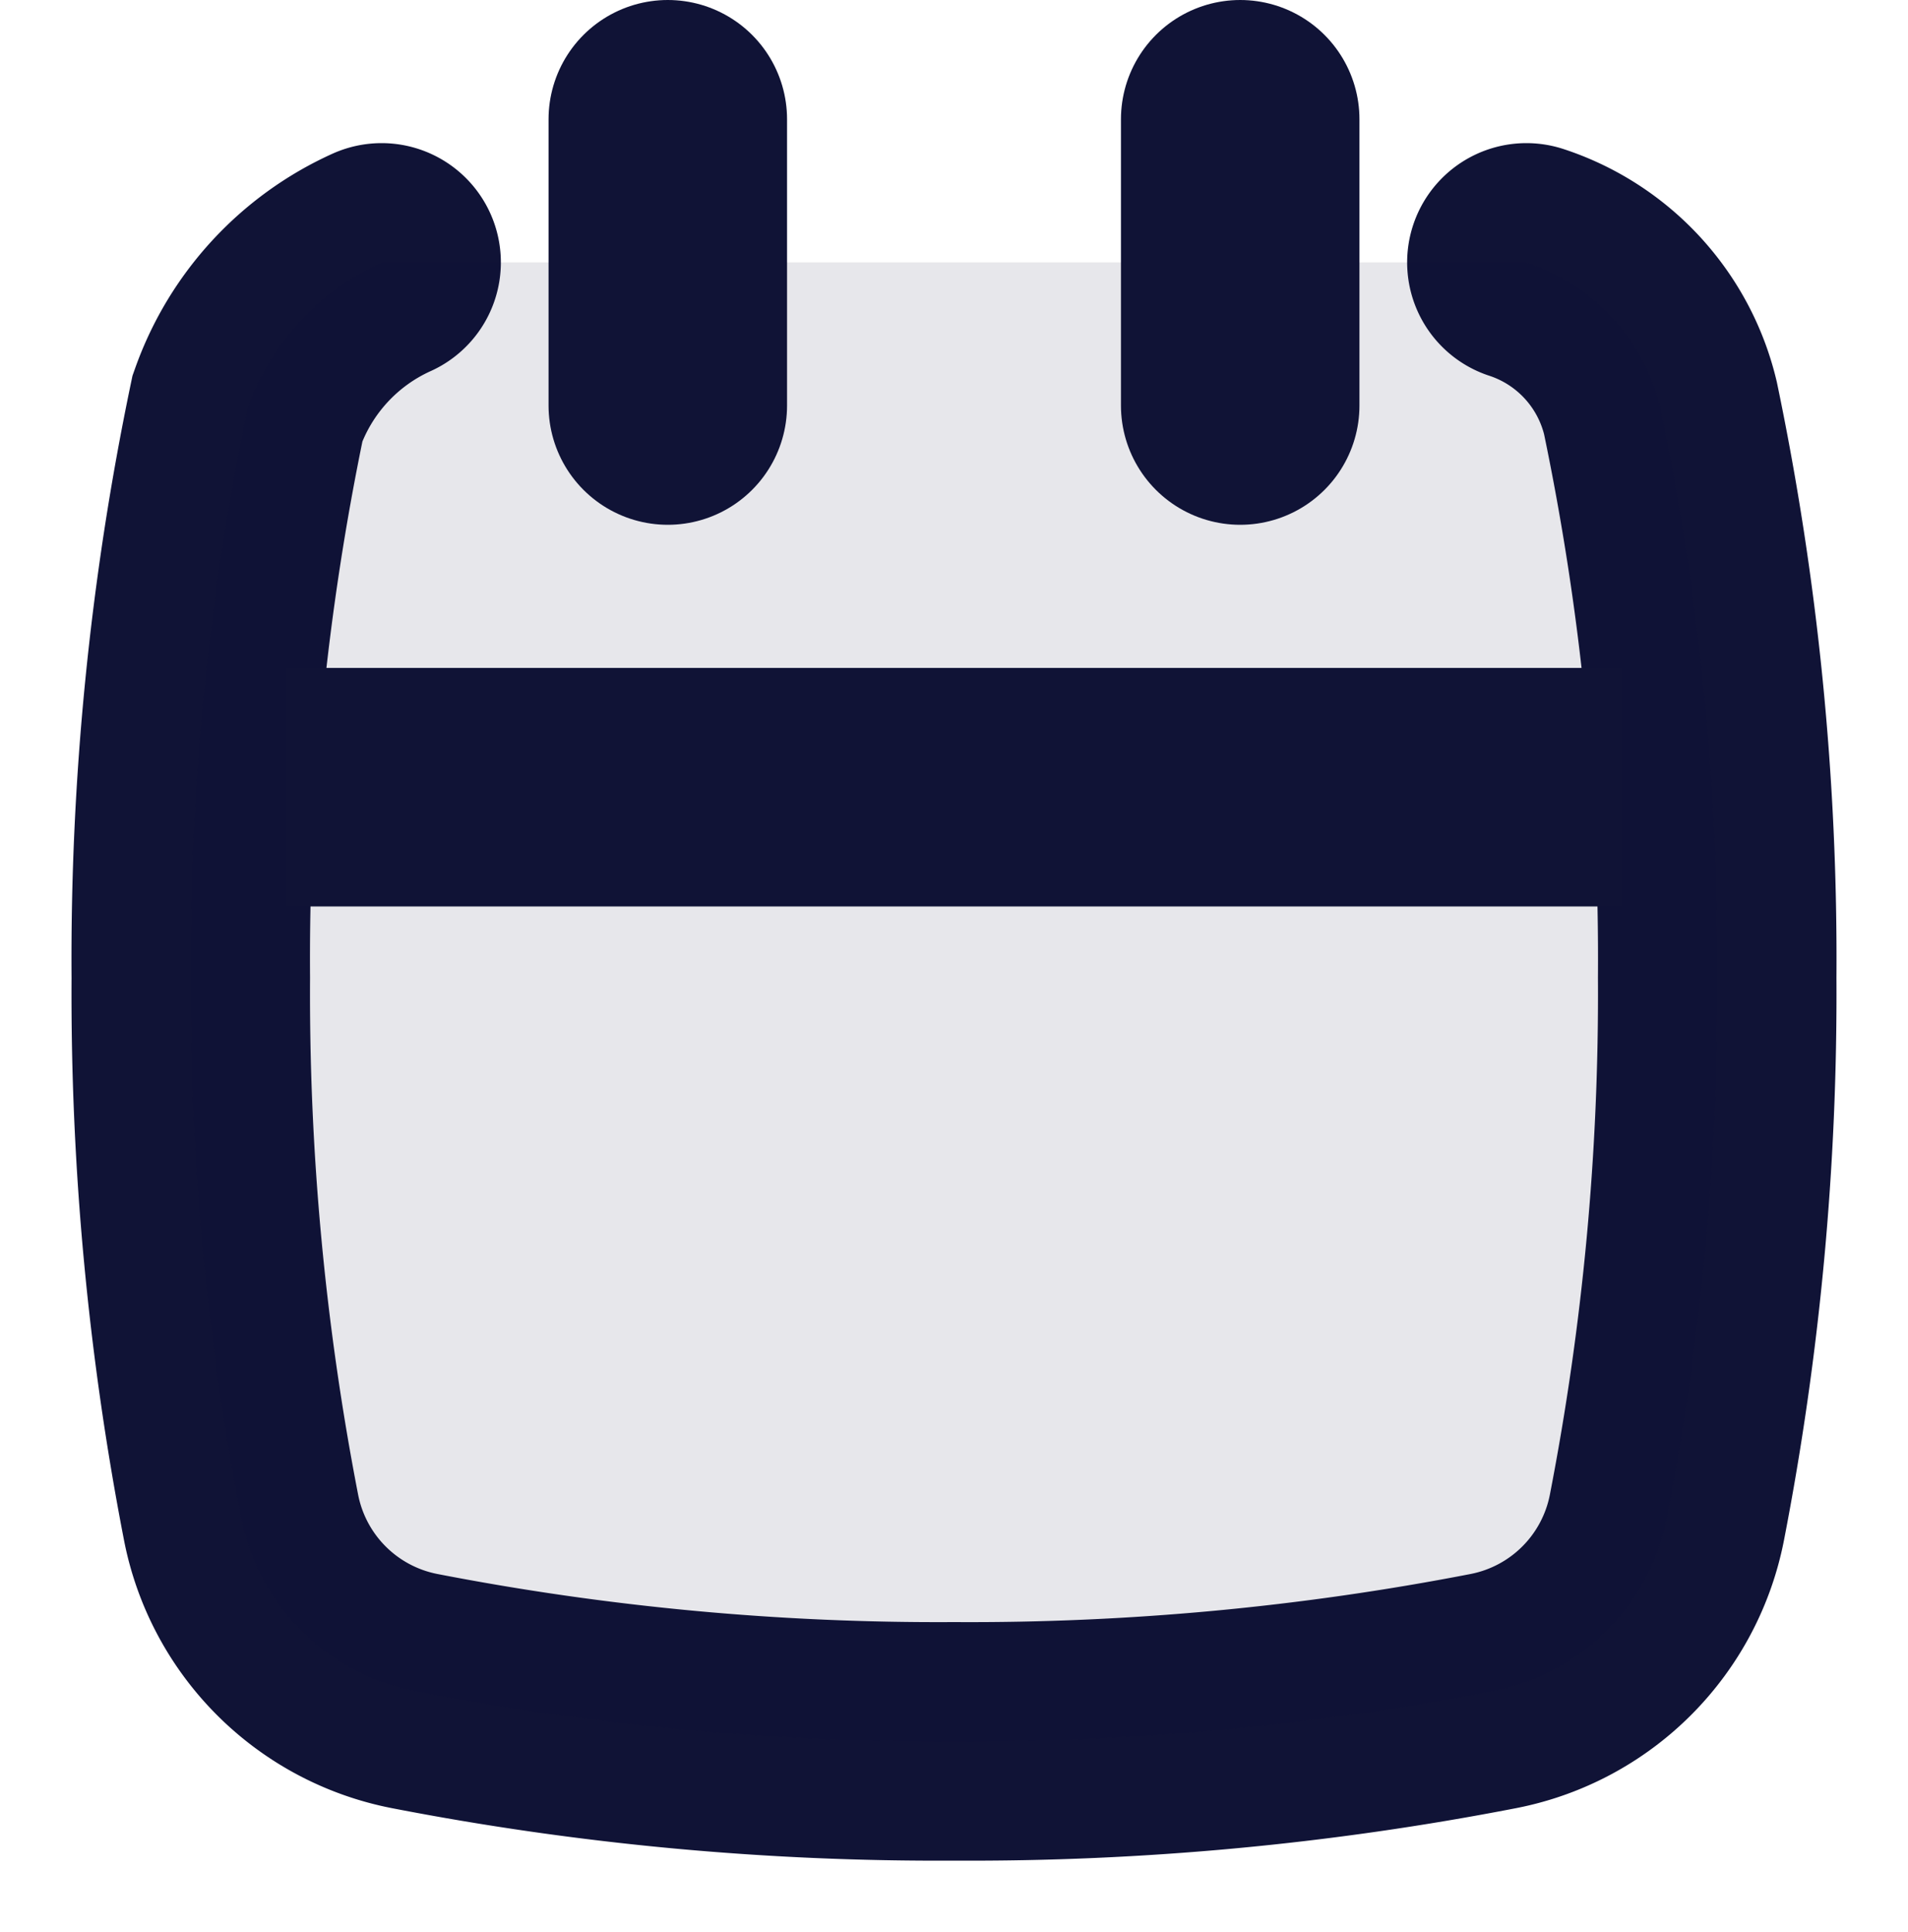 <svg xmlns="http://www.w3.org/2000/svg" width="16" height="16.2" viewBox="0 0 16 16.2">
  <g id="Icons_Calendar_Black" data-name="Icons / Calendar Black" transform="translate(0 0.2)">
    <g id="calendar" transform="translate(1.6 0.8)">
      <path id="Path" d="M1.6,0h0A2.118,2.118,0,0,0,.476,1.221,22.612,22.612,0,0,0,0,6a23.021,23.021,0,0,0,.422,4.525,1.842,1.842,0,0,0,1.453,1.453A23.019,23.019,0,0,0,6.4,12.4a23.019,23.019,0,0,0,4.525-.422,1.842,1.842,0,0,0,1.453-1.453A23.019,23.019,0,0,0,12.8,6a22.611,22.611,0,0,0-.476-4.779A1.7,1.7,0,0,0,11.2,0h0" transform="translate(0 1.2)" fill="none" stroke="#101336" stroke-linecap="round" stroke-miterlimit="10" stroke-width="2"/>
      <path id="Path_Copy" data-name="Path Copy" d="M1.6,0A2.118,2.118,0,0,0,.476,1.221,22.612,22.612,0,0,0,0,6a23.021,23.021,0,0,0,.422,4.525,1.842,1.842,0,0,0,1.453,1.453A23.019,23.019,0,0,0,6.4,12.4a23.019,23.019,0,0,0,4.525-.422,1.842,1.842,0,0,0,1.453-1.453A23.019,23.019,0,0,0,12.8,6a22.611,22.611,0,0,0-.476-4.779A1.7,1.7,0,0,0,11.2,0Z" transform="translate(0 1.2)" fill="rgba(16,19,54,0.1)"/>
      <path id="Path-2" data-name="Path" d="M0,.5H11.2" transform="translate(0.8 5.1)" fill="none" stroke="#101336" stroke-miterlimit="10" stroke-width="2"/>
      <path id="Path-3" data-name="Path" d="M.5,2.4V0" transform="translate(3.5)" fill="none" stroke="#101336" stroke-linecap="round" stroke-miterlimit="10" stroke-width="2"/>
      <path id="Path-4" data-name="Path" d="M.5,2.4V0" transform="translate(8.3)" fill="none" stroke="#101336" stroke-linecap="round" stroke-miterlimit="10" stroke-width="2"/>
    </g>
  </g>
</svg>
